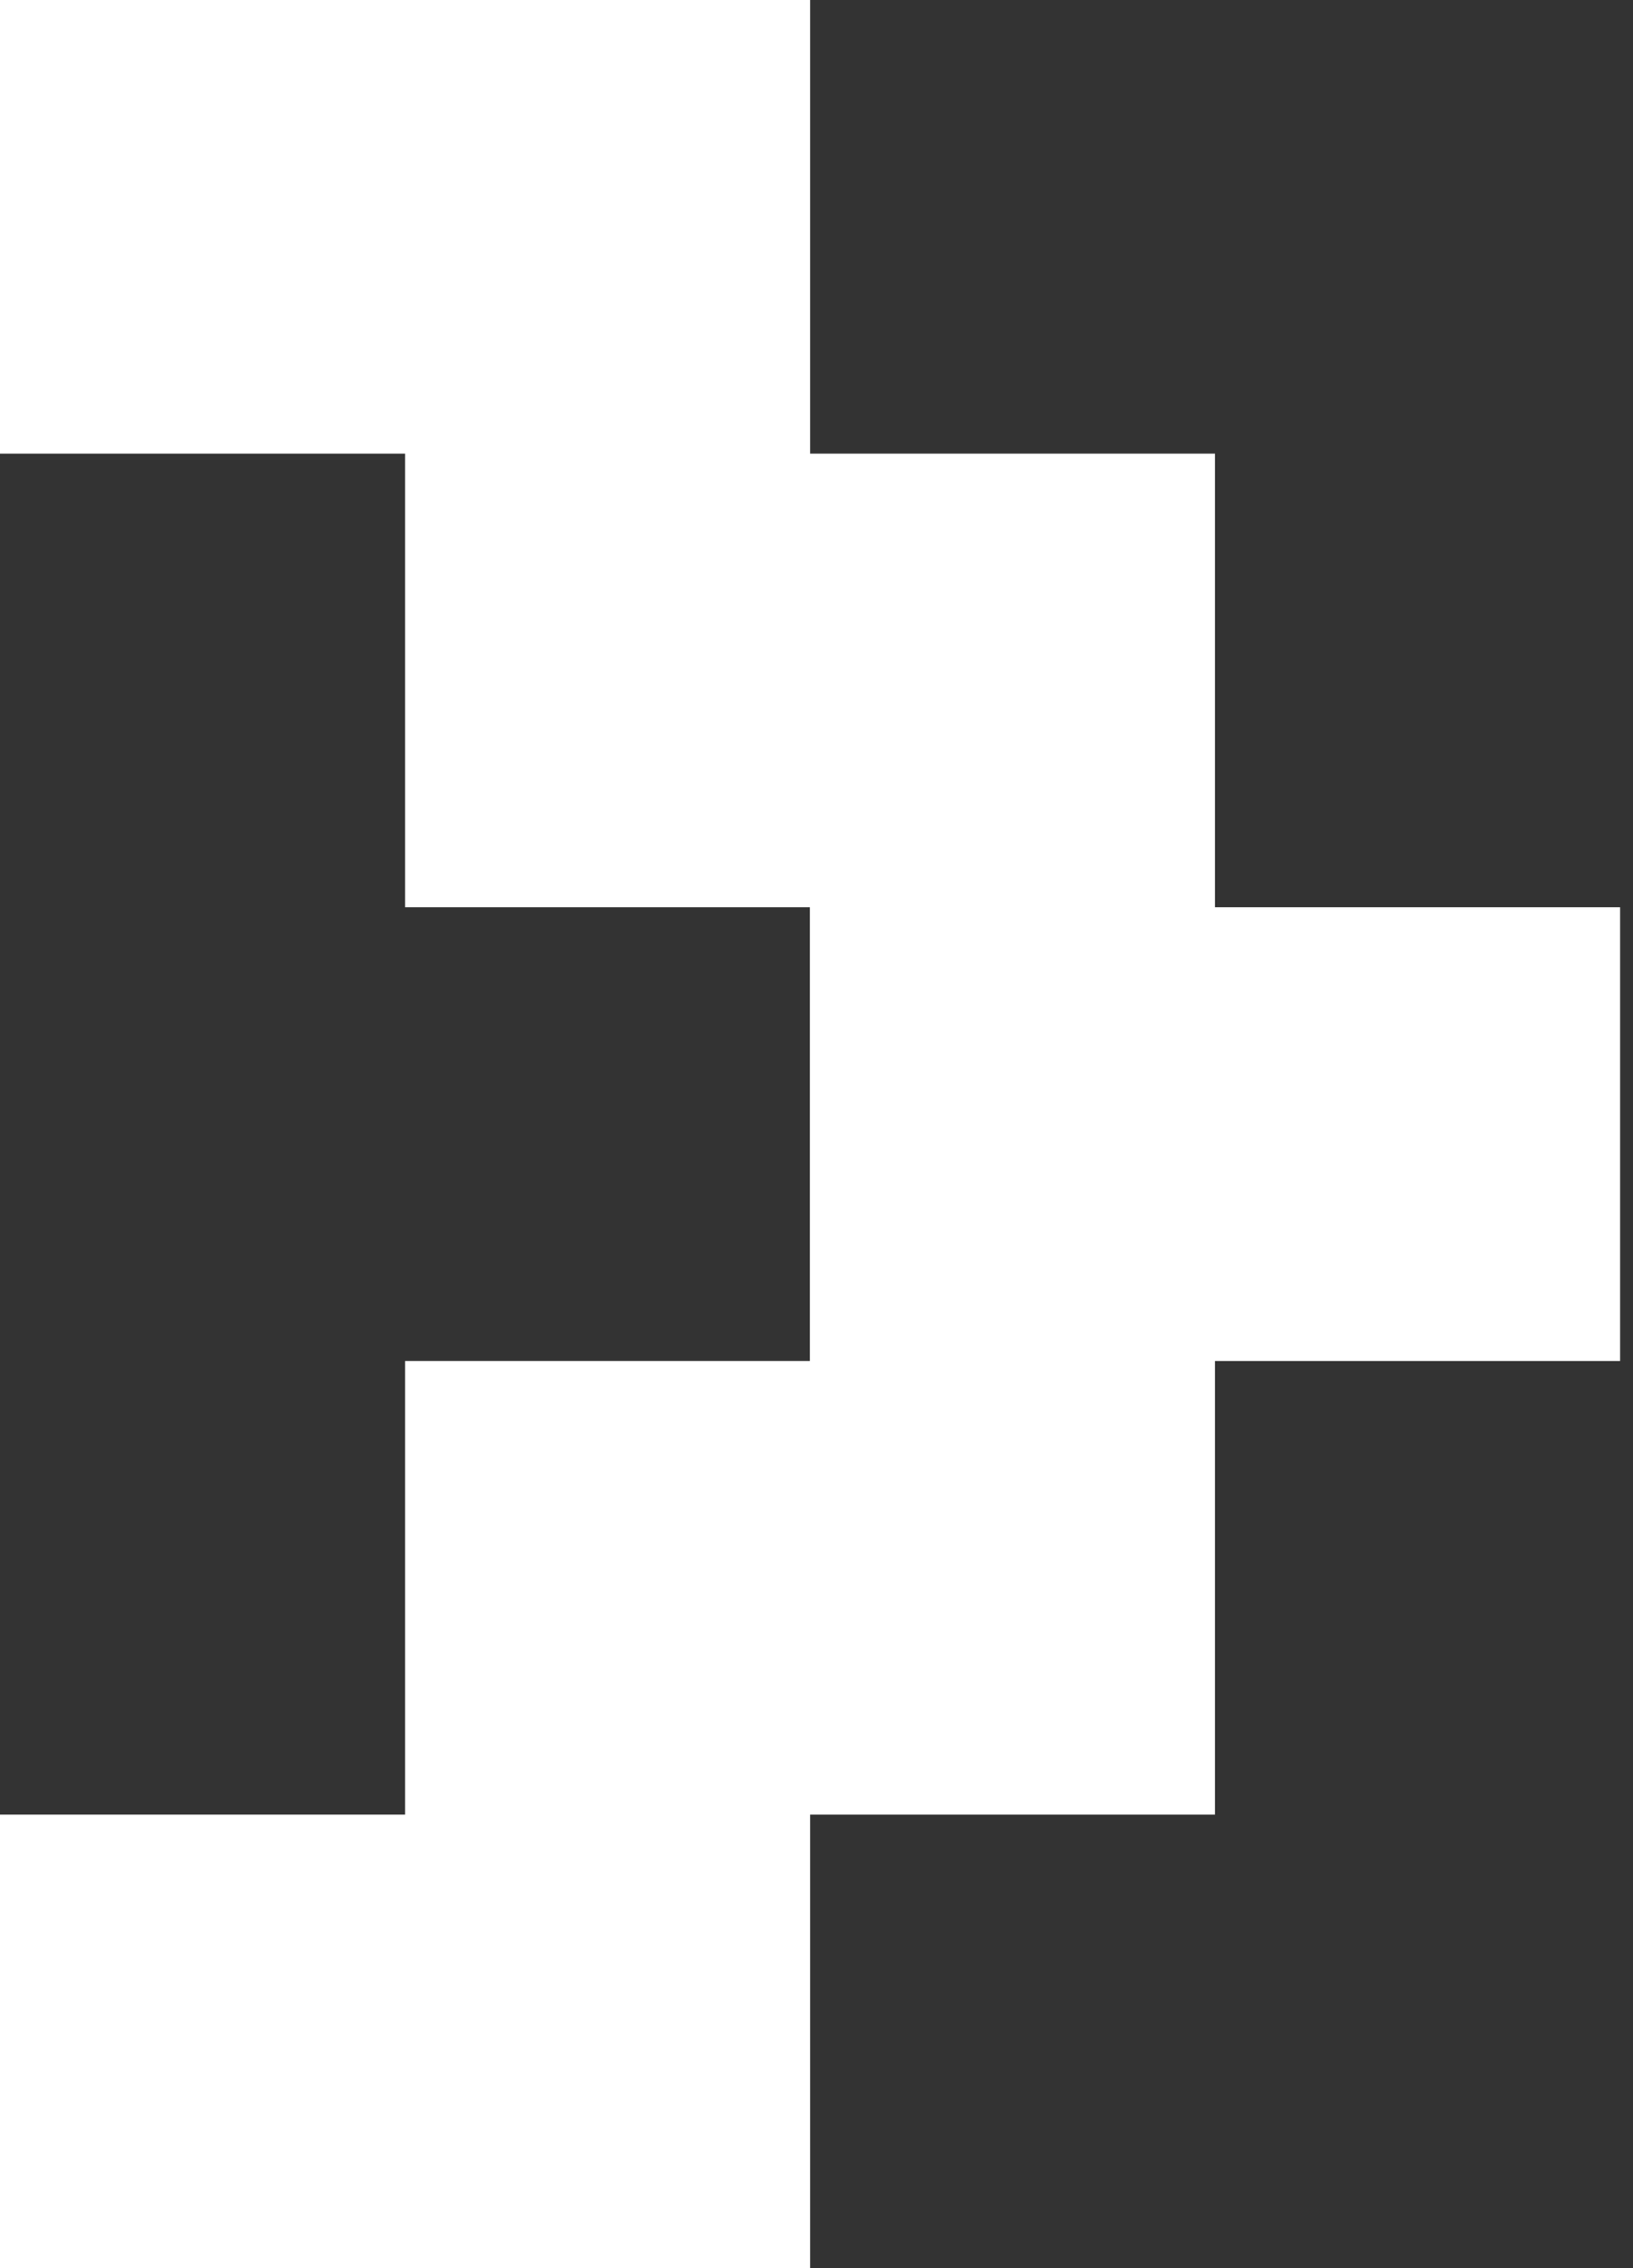 <?xml version="1.0" encoding="UTF-8"?>
<svg width="18px" height="25px" viewBox="0 0 18 25" version="1.1" xmlns="http://www.w3.org/2000/svg" xmlns:xlink="http://www.w3.org/1999/xlink">
    <rect x="0" y="0" width="18" height="25" fill="#333333" stroke="none"/>
    <!-- Generator: sketchtool 49.2 (51160) - http://www.bohemiancoding.com/sketch -->
    <title>9C23B0BB-BD22-4626-9498-47B1E752FB42</title>
    <desc>Created with sketchtool.</desc>
    <defs></defs>
    <g id="Design" stroke="none" stroke-width="1" fill="none" fill-rule="evenodd">
        <g id="Artboard-Copy-4" transform="translate(-477, -312)" fill="#fff">
            <polygon id="Fill-1" transform="translate(485.929, 324.5) scale(1, -1) rotate(-270) translate(-485.929, -324.5) " points="478.428 333.429 478.428 328.964 483.428 328.964 483.428 324.502 488.429 324.502 488.429 328.964 493.429 328.964 493.429 333.429 498.429 333.429 498.429 328.964 498.429 324.499 493.429 324.499 493.429 320.037 488.429 320.037 488.429 315.571 483.428 315.571 483.428 320.037 478.428 320.037 478.428 324.499 473.429 324.499 473.429 328.964 473.429 333.429"></polygon>
        </g>
    </g>
</svg>